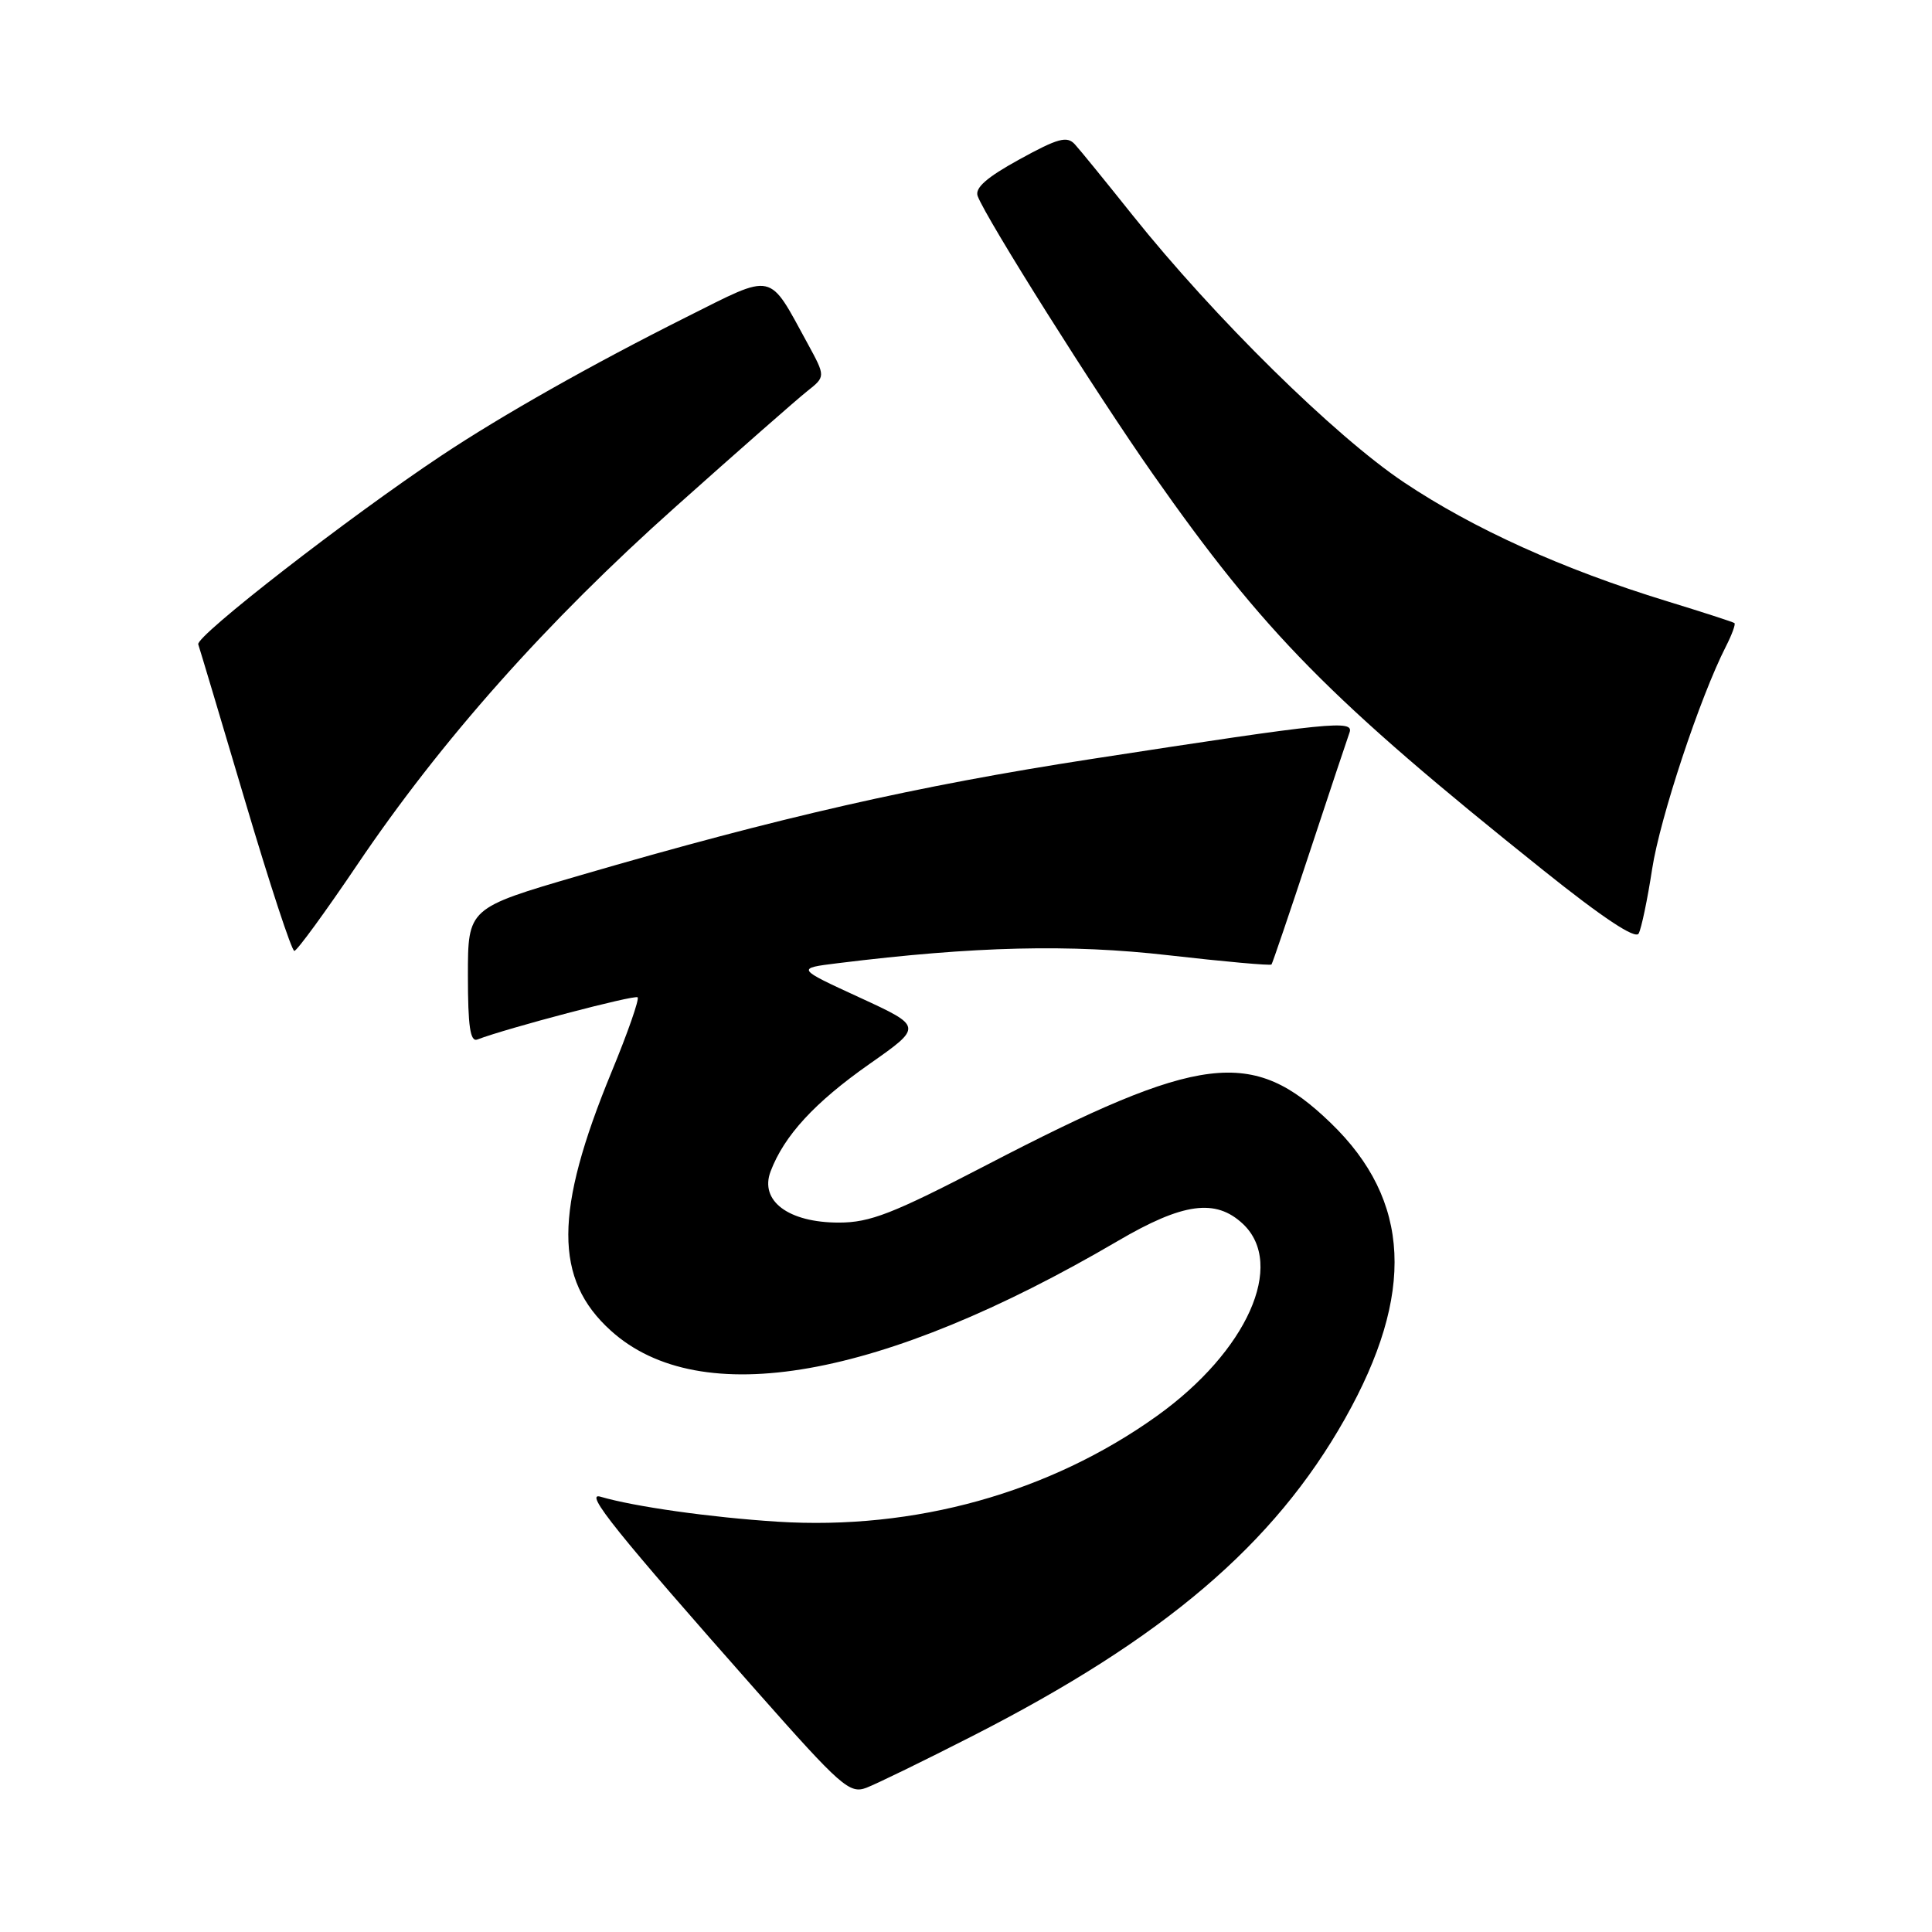 <?xml version="1.0" encoding="UTF-8" standalone="no"?>
<!DOCTYPE svg PUBLIC "-//W3C//DTD SVG 1.1//EN" "http://www.w3.org/Graphics/SVG/1.1/DTD/svg11.dtd" >
<svg xmlns="http://www.w3.org/2000/svg" xmlns:xlink="http://www.w3.org/1999/xlink" version="1.1" viewBox="0 0 256 256">
 <g >
 <path fill="currentColor"
d=" M 128.86 230.03 C 154.21 217.10 168.81 204.67 178.22 187.98 C 187.55 171.42 186.96 159.05 176.33 148.80 C 165.94 138.76 159.14 139.60 130.65 154.41 C 118.28 160.83 115.29 162.00 111.15 162.00 C 104.47 162.00 100.62 159.12 102.11 155.21 C 103.91 150.47 107.94 146.09 115.20 140.99 C 122.27 136.03 122.27 136.03 113.89 132.17 C 105.50 128.31 105.50 128.31 111.00 127.63 C 129.21 125.38 141.77 125.08 154.86 126.58 C 162.21 127.42 168.34 127.97 168.48 127.80 C 168.61 127.64 170.88 120.97 173.51 113.00 C 176.14 105.03 178.53 97.87 178.81 97.09 C 179.46 95.36 176.53 95.65 144.63 100.57 C 121.41 104.15 103.33 108.27 76.75 116.02 C 62.00 120.33 62.00 120.33 62.00 129.27 C 62.00 136.01 62.31 138.10 63.25 137.74 C 67.16 136.24 84.12 131.78 84.49 132.15 C 84.73 132.40 83.18 136.85 81.03 142.05 C 73.42 160.53 73.40 169.51 80.94 176.32 C 92.78 187.03 116.81 182.78 148.09 164.45 C 156.75 159.37 161.07 158.78 164.69 162.17 C 170.40 167.55 165.25 179.06 153.30 187.62 C 139.06 197.81 121.21 202.78 102.99 201.63 C 94.11 201.06 84.05 199.64 79.56 198.32 C 77.34 197.66 81.64 203.02 100.32 224.15 C 111.44 236.73 112.58 237.73 114.80 236.89 C 116.13 236.38 122.46 233.30 128.86 230.03 Z  M 47.32 114.61 C 58.43 98.14 72.40 82.42 89.51 67.16 C 97.75 59.80 105.60 52.91 106.95 51.84 C 109.40 49.90 109.40 49.90 107.02 45.53 C 101.75 35.89 102.75 36.11 90.92 42.03 C 78.36 48.33 66.61 54.97 58.50 60.36 C 46.21 68.53 25.90 84.30 26.27 85.38 C 26.48 86.00 29.29 95.39 32.51 106.25 C 35.73 117.11 38.65 126.00 39.00 126.00 C 39.35 126.00 43.09 120.87 47.32 114.61 Z  M 218.92 115.13 C 219.97 108.34 225.26 92.38 228.69 85.66 C 229.49 84.09 230.00 82.70 229.82 82.56 C 229.65 82.42 225.60 81.11 220.84 79.65 C 207.08 75.43 195.22 70.06 186.03 63.91 C 176.85 57.77 160.86 42.02 150.06 28.50 C 146.55 24.10 143.12 19.88 142.43 19.13 C 141.39 17.98 140.19 18.31 135.08 21.12 C 130.73 23.51 129.14 24.91 129.55 25.99 C 130.72 29.06 145.19 52.02 152.72 62.76 C 167.53 83.88 176.23 92.71 204.49 115.31 C 212.36 121.61 216.70 124.49 217.13 123.70 C 217.49 123.04 218.30 119.19 218.92 115.13 Z "/>
</g>
</svg>